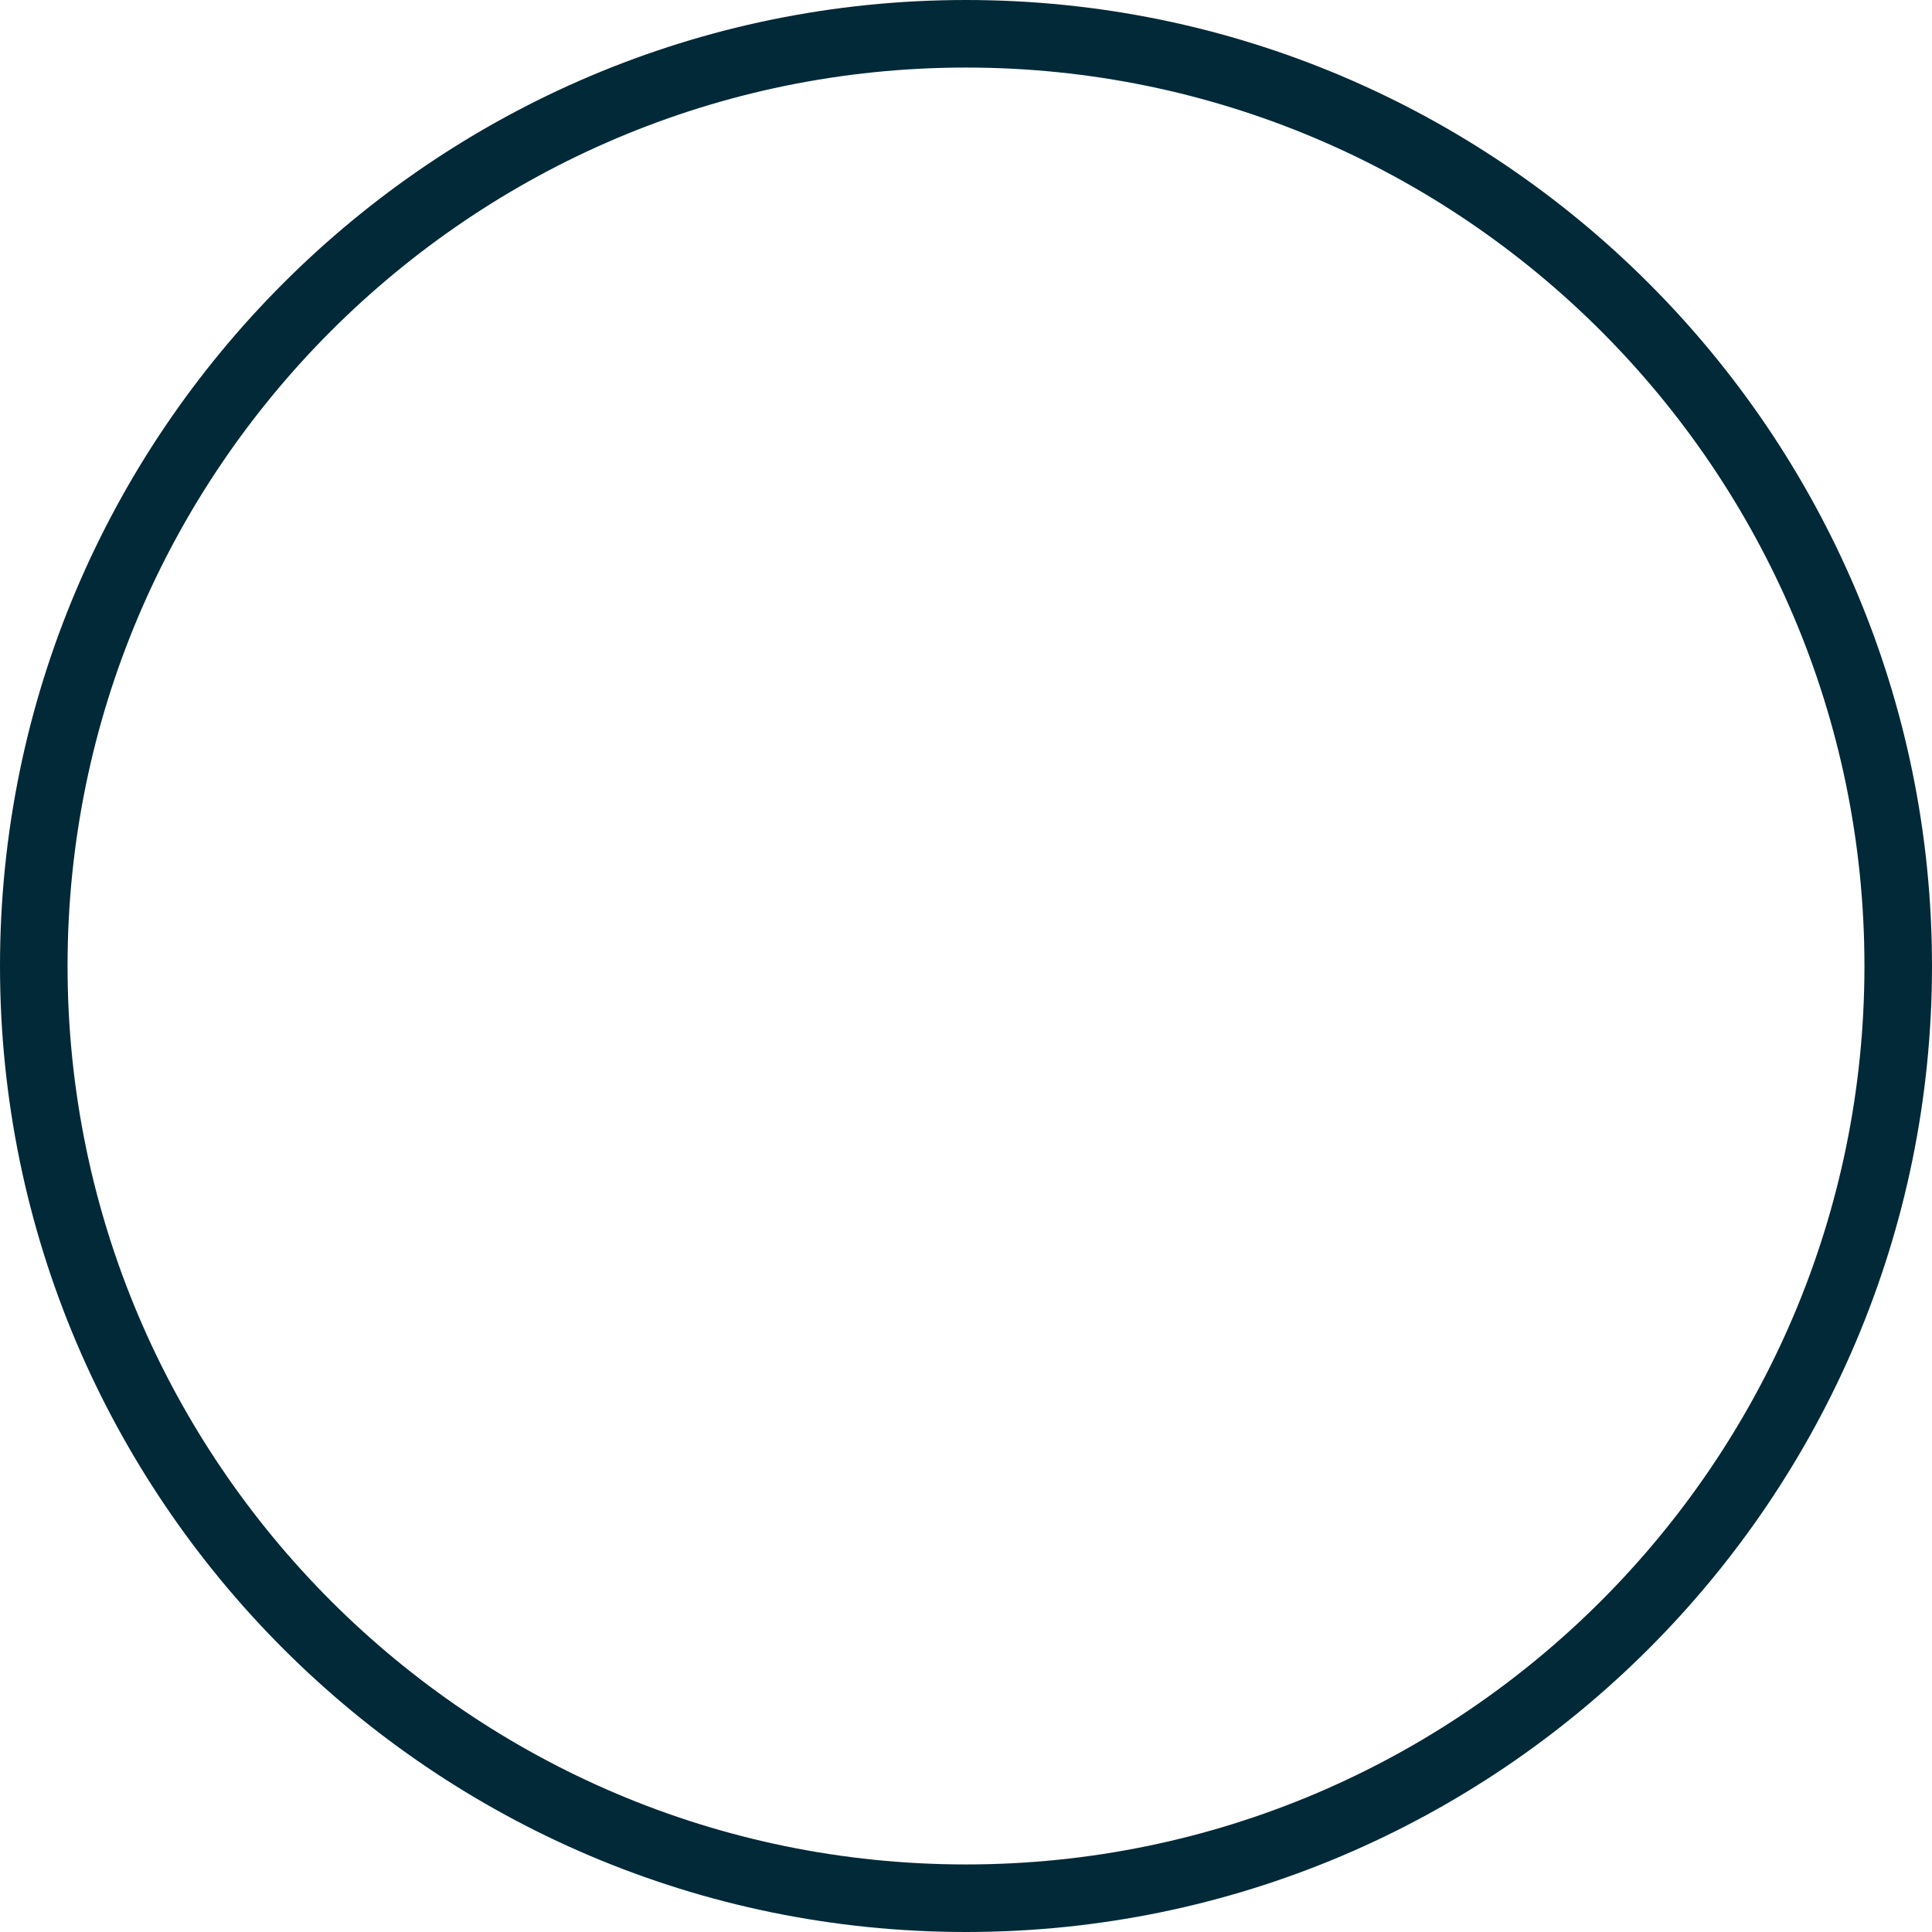 <svg version="1.1" id="图层_1" x="0px" y="0px" width="180px" height="180px" viewBox="0 0 180 180" enable-background="new 0 0 180 180" xml:space="preserve" xmlns="http://www.w3.org/2000/svg" xmlns:xlink="http://www.w3.org/1999/xlink" xmlns:xml="http://www.w3.org/XML/1998/namespace">
  <path fill="#022938" d="M90,180c-49.626,0-90-40.375-90-90S40.374,0,90,0s90,40.375,90,90S139.626,180,90,180z M90,6.294
	C43.844,6.294,6.294,43.845,6.294,90S43.844,173.706,90,173.706S173.706,136.155,173.706,90S136.156,6.294,90,6.294z" class="color c1"/>
</svg>